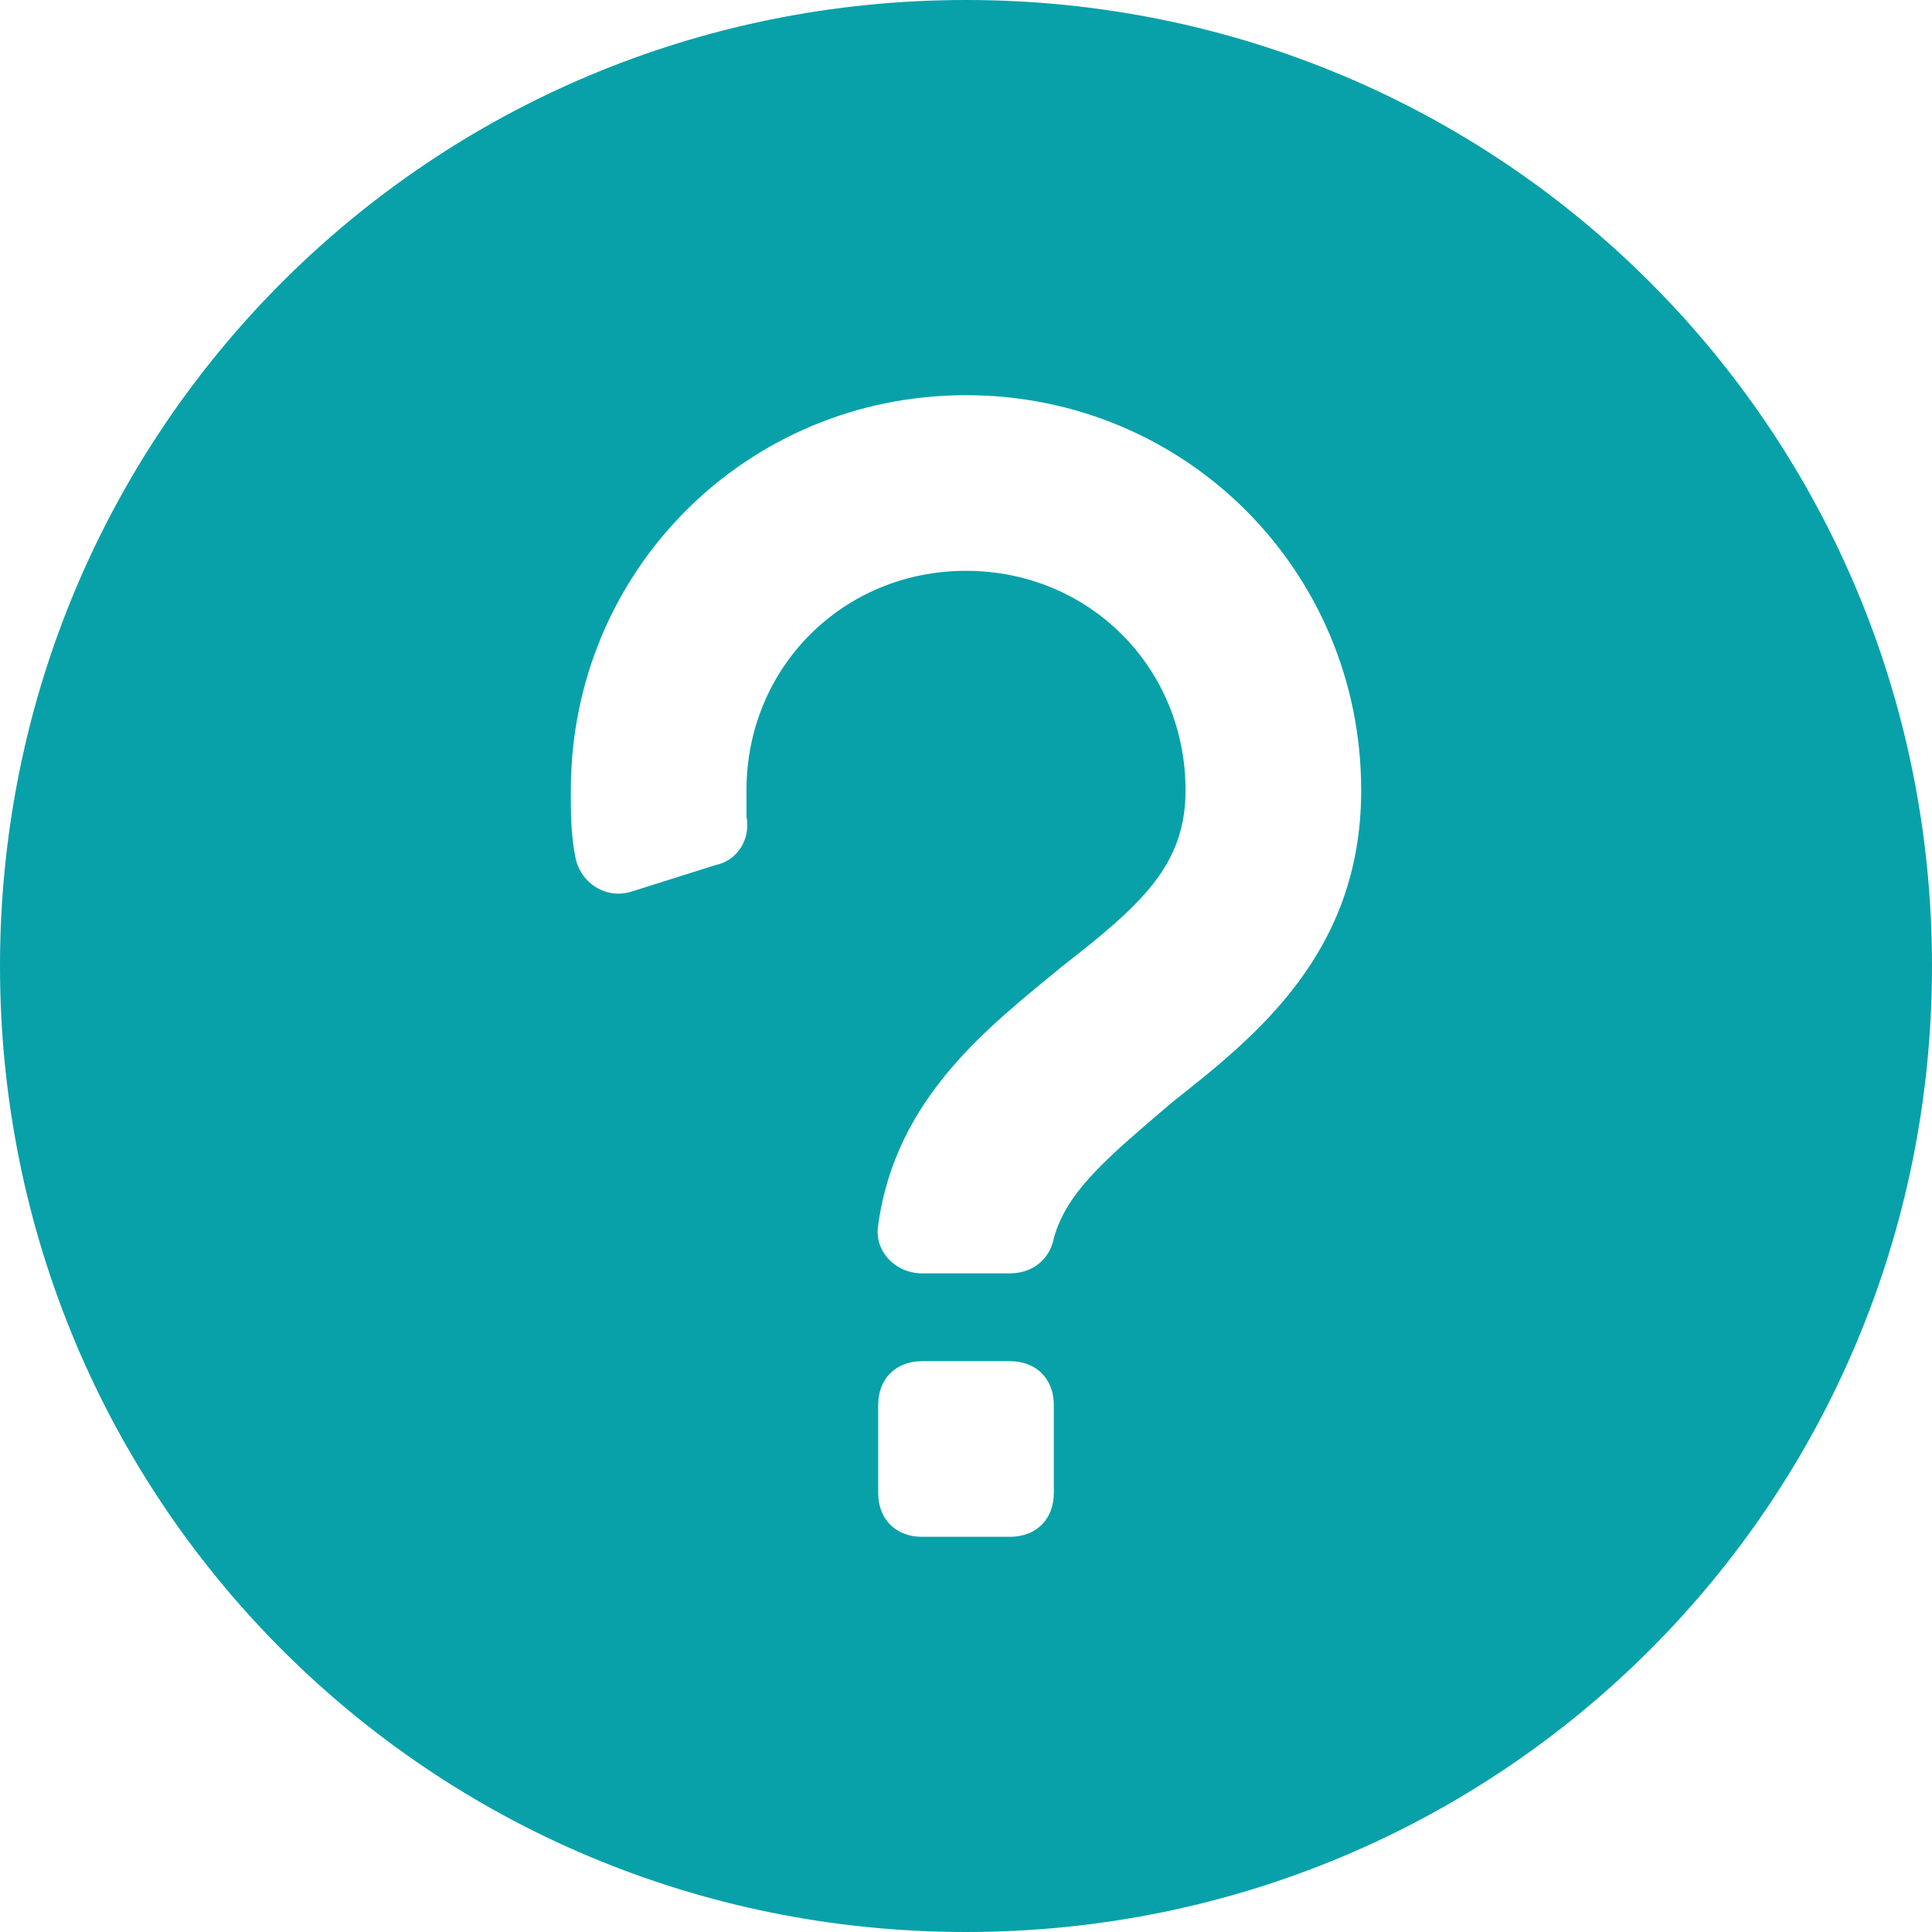 <svg enable-background="new 0 0 44 44" viewBox="0 0 44 44" xmlns="http://www.w3.org/2000/svg"><path d="m22 0c-12.2 0-22 9.8-22 22s9.8 22 22 22 22-9.8 22-22-9.8-22-22-22zm2 34c0 .6-.4 1-1 1h-2c-.6 0-1-.4-1-1v-2c0-.6.4-1 1-1h2c.6 0 1 .4 1 1zm2.7-8.9c-1.4 1.2-2.4 2-2.7 3.1-.1.5-.5.8-1 .8h-2c-.6 0-1.1-.5-1-1.1.4-2.9 2.5-4.5 4.2-5.9 1.8-1.4 2.8-2.3 2.8-4 0-2.8-2.2-5-5-5s-5 2.2-5 5v.6c.1.5-.2 1-.7 1.1l-1.9.6c-.6.2-1.2-.2-1.3-.8-.1-.5-.1-1-.1-1.5 0-5 4-9 9-9s9 4 9 9c0 3.7-2.4 5.6-4.3 7.1z" fill="#08a1a9"/></svg>
